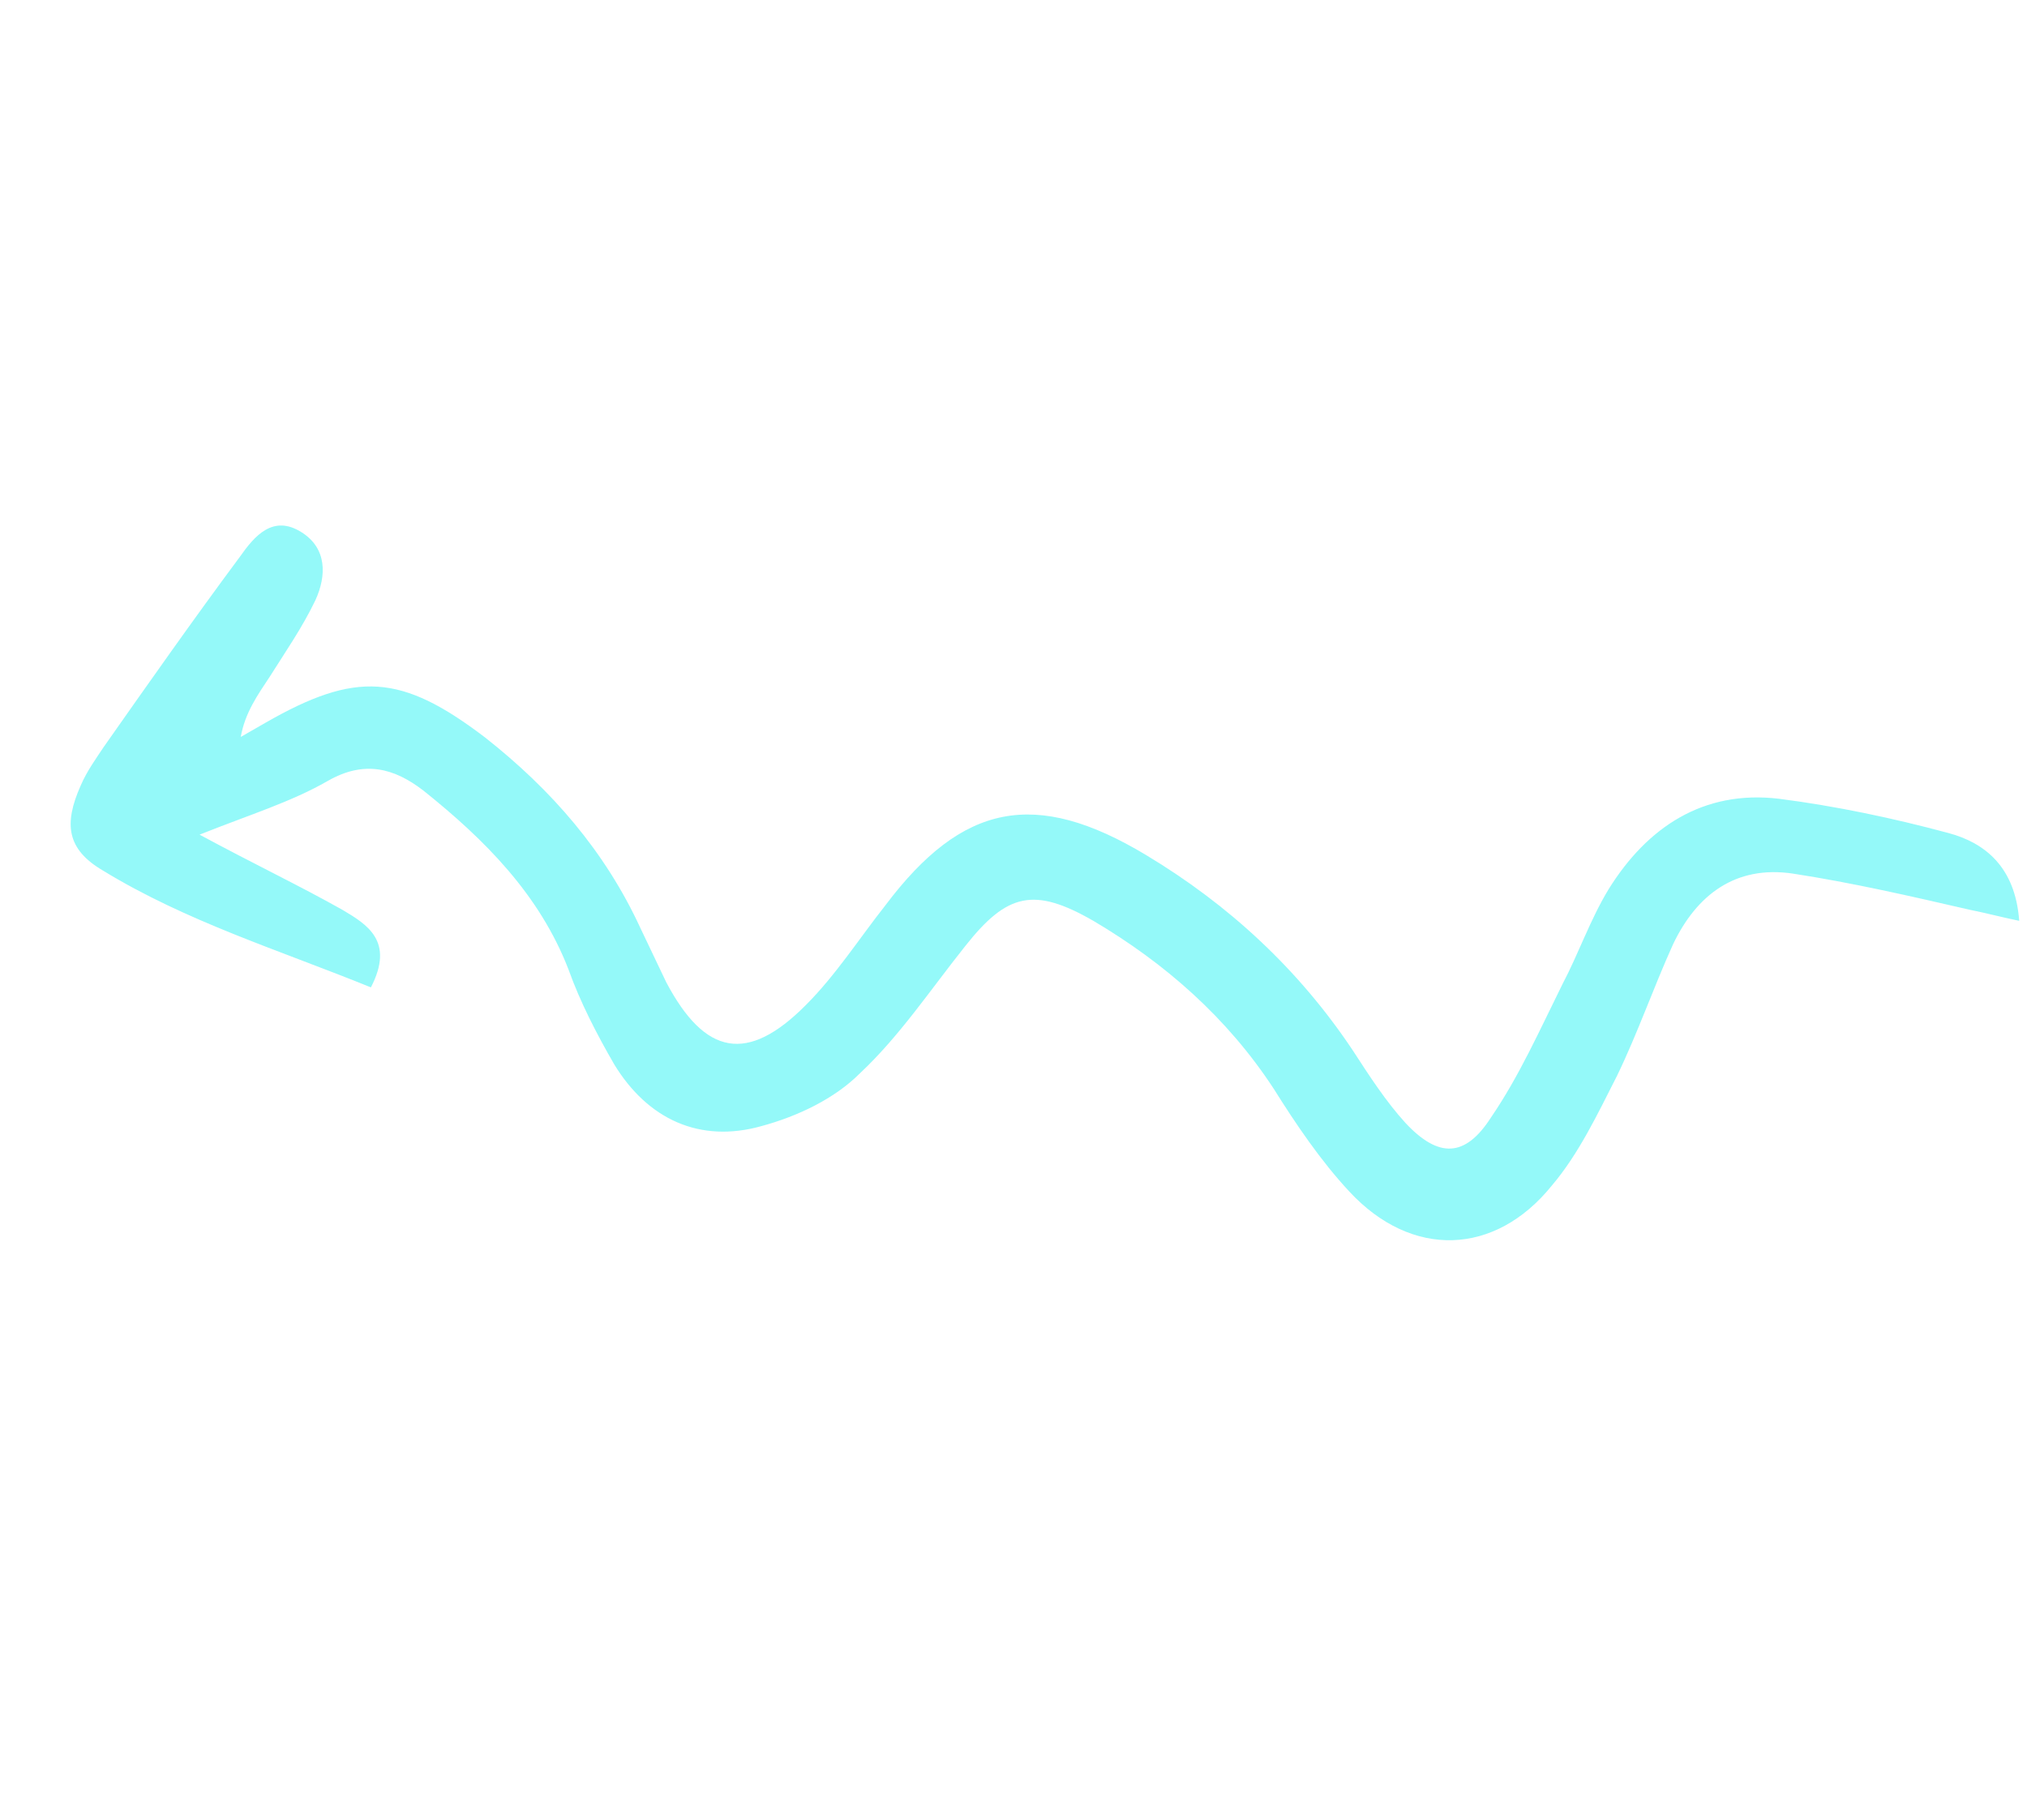 <svg width="157" height="141" viewBox="0 0 157 141" fill="none" xmlns="http://www.w3.org/2000/svg">
<g clip-path="url(#clip0_167_2883)">
<path d="M15.457 64.656C19.728 66.962 23.198 68.607 26.519 70.478C28.437 71.616 30.581 72.904 28.728 76.487C21.593 73.587 14.445 71.394 7.953 67.425C5.191 65.793 4.912 63.854 6.254 60.844C6.732 59.731 7.436 58.767 8.034 57.864C11.493 52.94 14.951 48.016 18.575 43.137C19.728 41.495 21.152 39.838 23.356 41.231C25.334 42.474 25.298 44.594 24.432 46.49C23.417 48.612 22.114 50.48 20.873 52.452C19.975 53.807 18.971 55.222 18.648 57.087C19.279 56.725 19.91 56.363 20.541 56C27.587 51.955 31.082 52.187 37.578 57.133C42.715 61.18 46.861 65.936 49.612 71.913C50.295 73.339 50.979 74.766 51.602 76.087C54.607 81.778 57.908 82.401 62.422 77.851C64.731 75.545 66.572 72.67 68.594 70.109C74.54 62.218 80.183 61.077 88.758 66.229C95.189 70.092 100.601 75.1 104.784 81.375C106.042 83.311 107.36 85.352 108.873 87.002C111.43 89.733 113.492 89.668 115.483 86.566C117.683 83.344 119.264 79.777 121.012 76.255C122.282 73.847 123.16 71.244 124.596 68.881C127.573 64.093 131.913 61.182 137.774 61.874C142.158 62.435 146.62 63.372 150.932 64.535C153.751 65.295 156.093 67.168 156.396 71.332C154.965 71.034 153.804 70.722 152.538 70.469C148.015 69.427 143.493 68.385 138.882 67.675C134.437 67.009 131.419 69.301 129.583 73.153C128.046 76.555 126.841 80.045 125.243 83.341C123.734 86.306 122.286 89.376 120.203 91.832C115.798 97.299 109.338 97.51 104.513 92.304C102.304 89.934 100.395 87.112 98.652 84.335C95.06 78.842 90.238 74.614 84.713 71.349C80.094 68.684 78.003 69.185 74.767 73.282C72.085 76.641 69.69 80.254 66.6 83.148C64.65 85.107 61.795 86.466 59.012 87.224C54.199 88.589 50.17 86.704 47.577 82.456C46.242 80.144 44.952 77.666 44.038 75.113C41.785 69.27 37.505 65.011 32.821 61.263C30.54 59.495 28.218 58.869 25.379 60.499C22.539 62.129 19.441 63.069 15.457 64.656Z" fill="#94F9F9"/>
</g>
<defs>
<clipPath id="clip0_167_2883">
<rect width="157" height="140.956" fill="white" transform="translate(157 140.956) rotate(-180)"/>
</clipPath>
</defs>
</svg>
